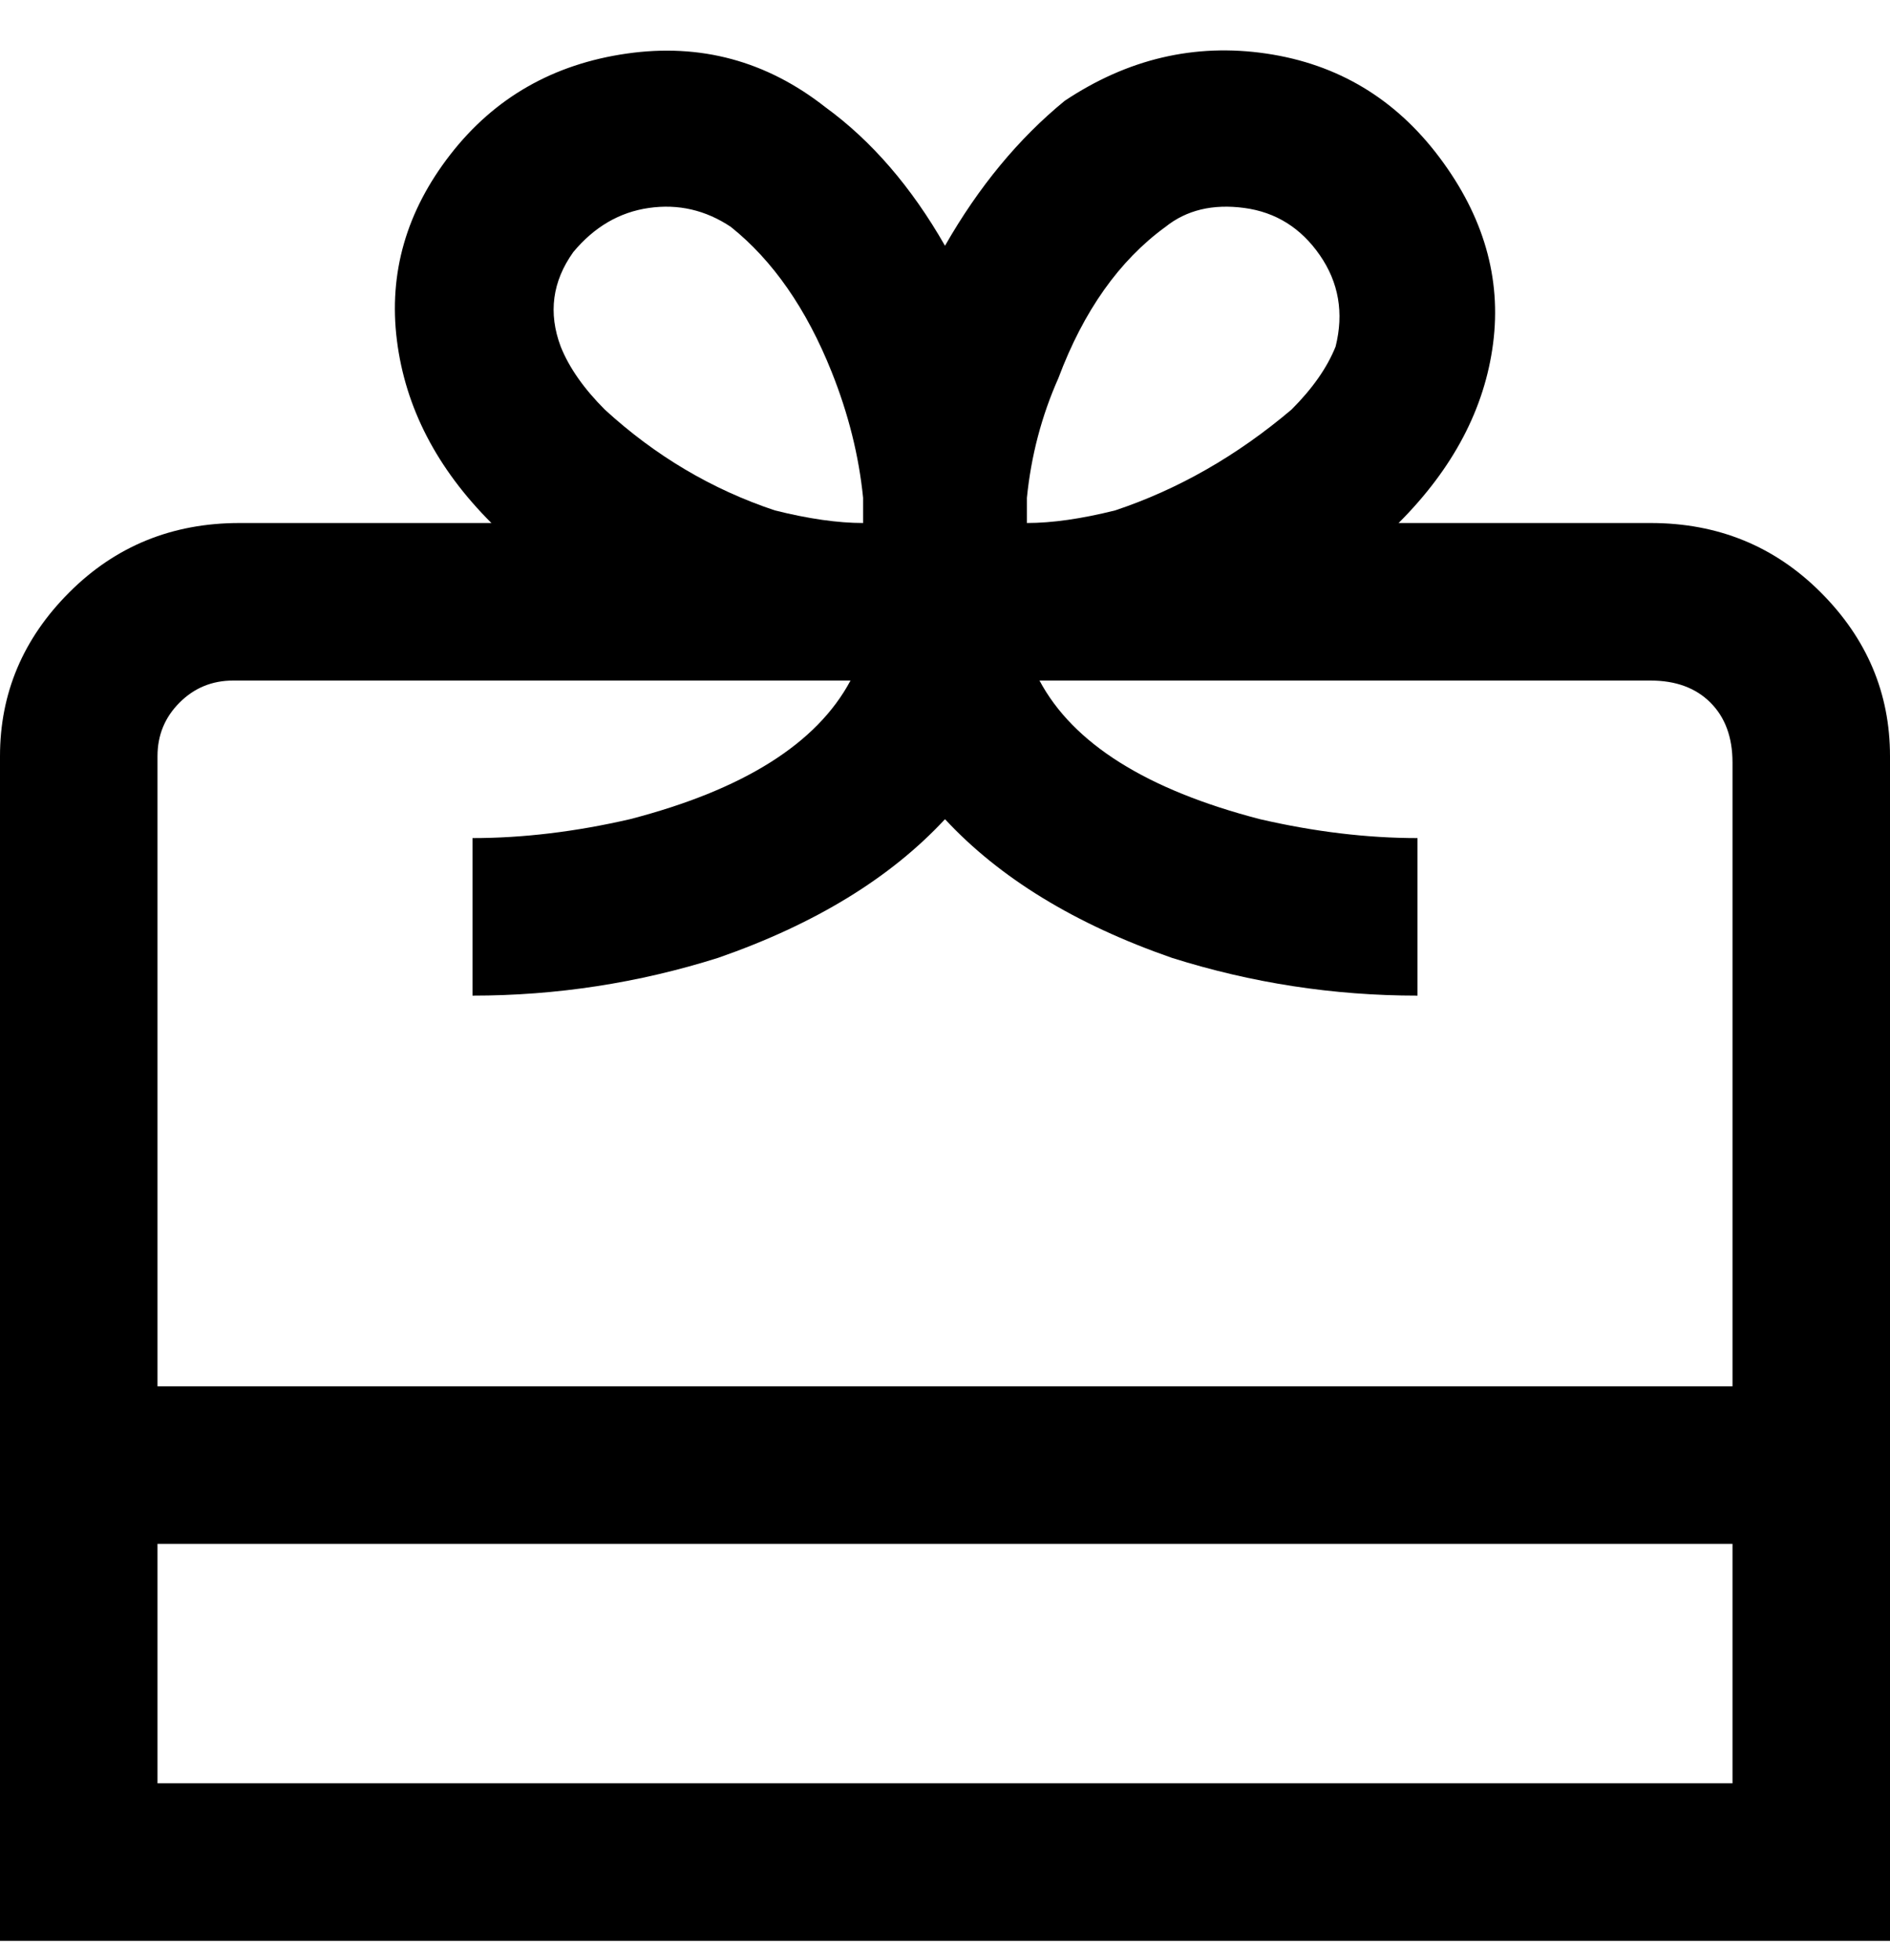 <svg viewBox="0 0 300 311" xmlns="http://www.w3.org/2000/svg"><path d="M263 83h-41q13-13 15-28.5T228.5 25Q218 11 201 8.5T169 16q-11 9-19 23-8-14-19-22-14-11-31.5-8.5t-28 16Q61 38 63 54t15 29H38q-16 0-27 11T0 120v188h300V120q0-15-11-26t-27-11h1zm-78-47q5-4 12.5-3t12 7.5Q214 47 212 55q-2 5-7 10-13 11-28 16-8 2-14 2v-4q1-10 5-19 6-16 17-24zm-94 4q5-6 12-7t13 3q10 8 16 23 4 10 5 20v4q-6 0-14-2-15-5-27-16-5-5-7-10-3-8 2-15zm-53 68h97q-8 15-35 22-13 3-25 3v25q20 0 39-6 23-8 36-22 13 14 36 22 19 6 39 6v-25q-12 0-25-3-27-7-35-22h97q6 0 9.5 3.5t3.5 9.5v99H25V120q0-5 3.5-8.5T37 108h1zM25 283v-38h250v38H25z"/></svg>